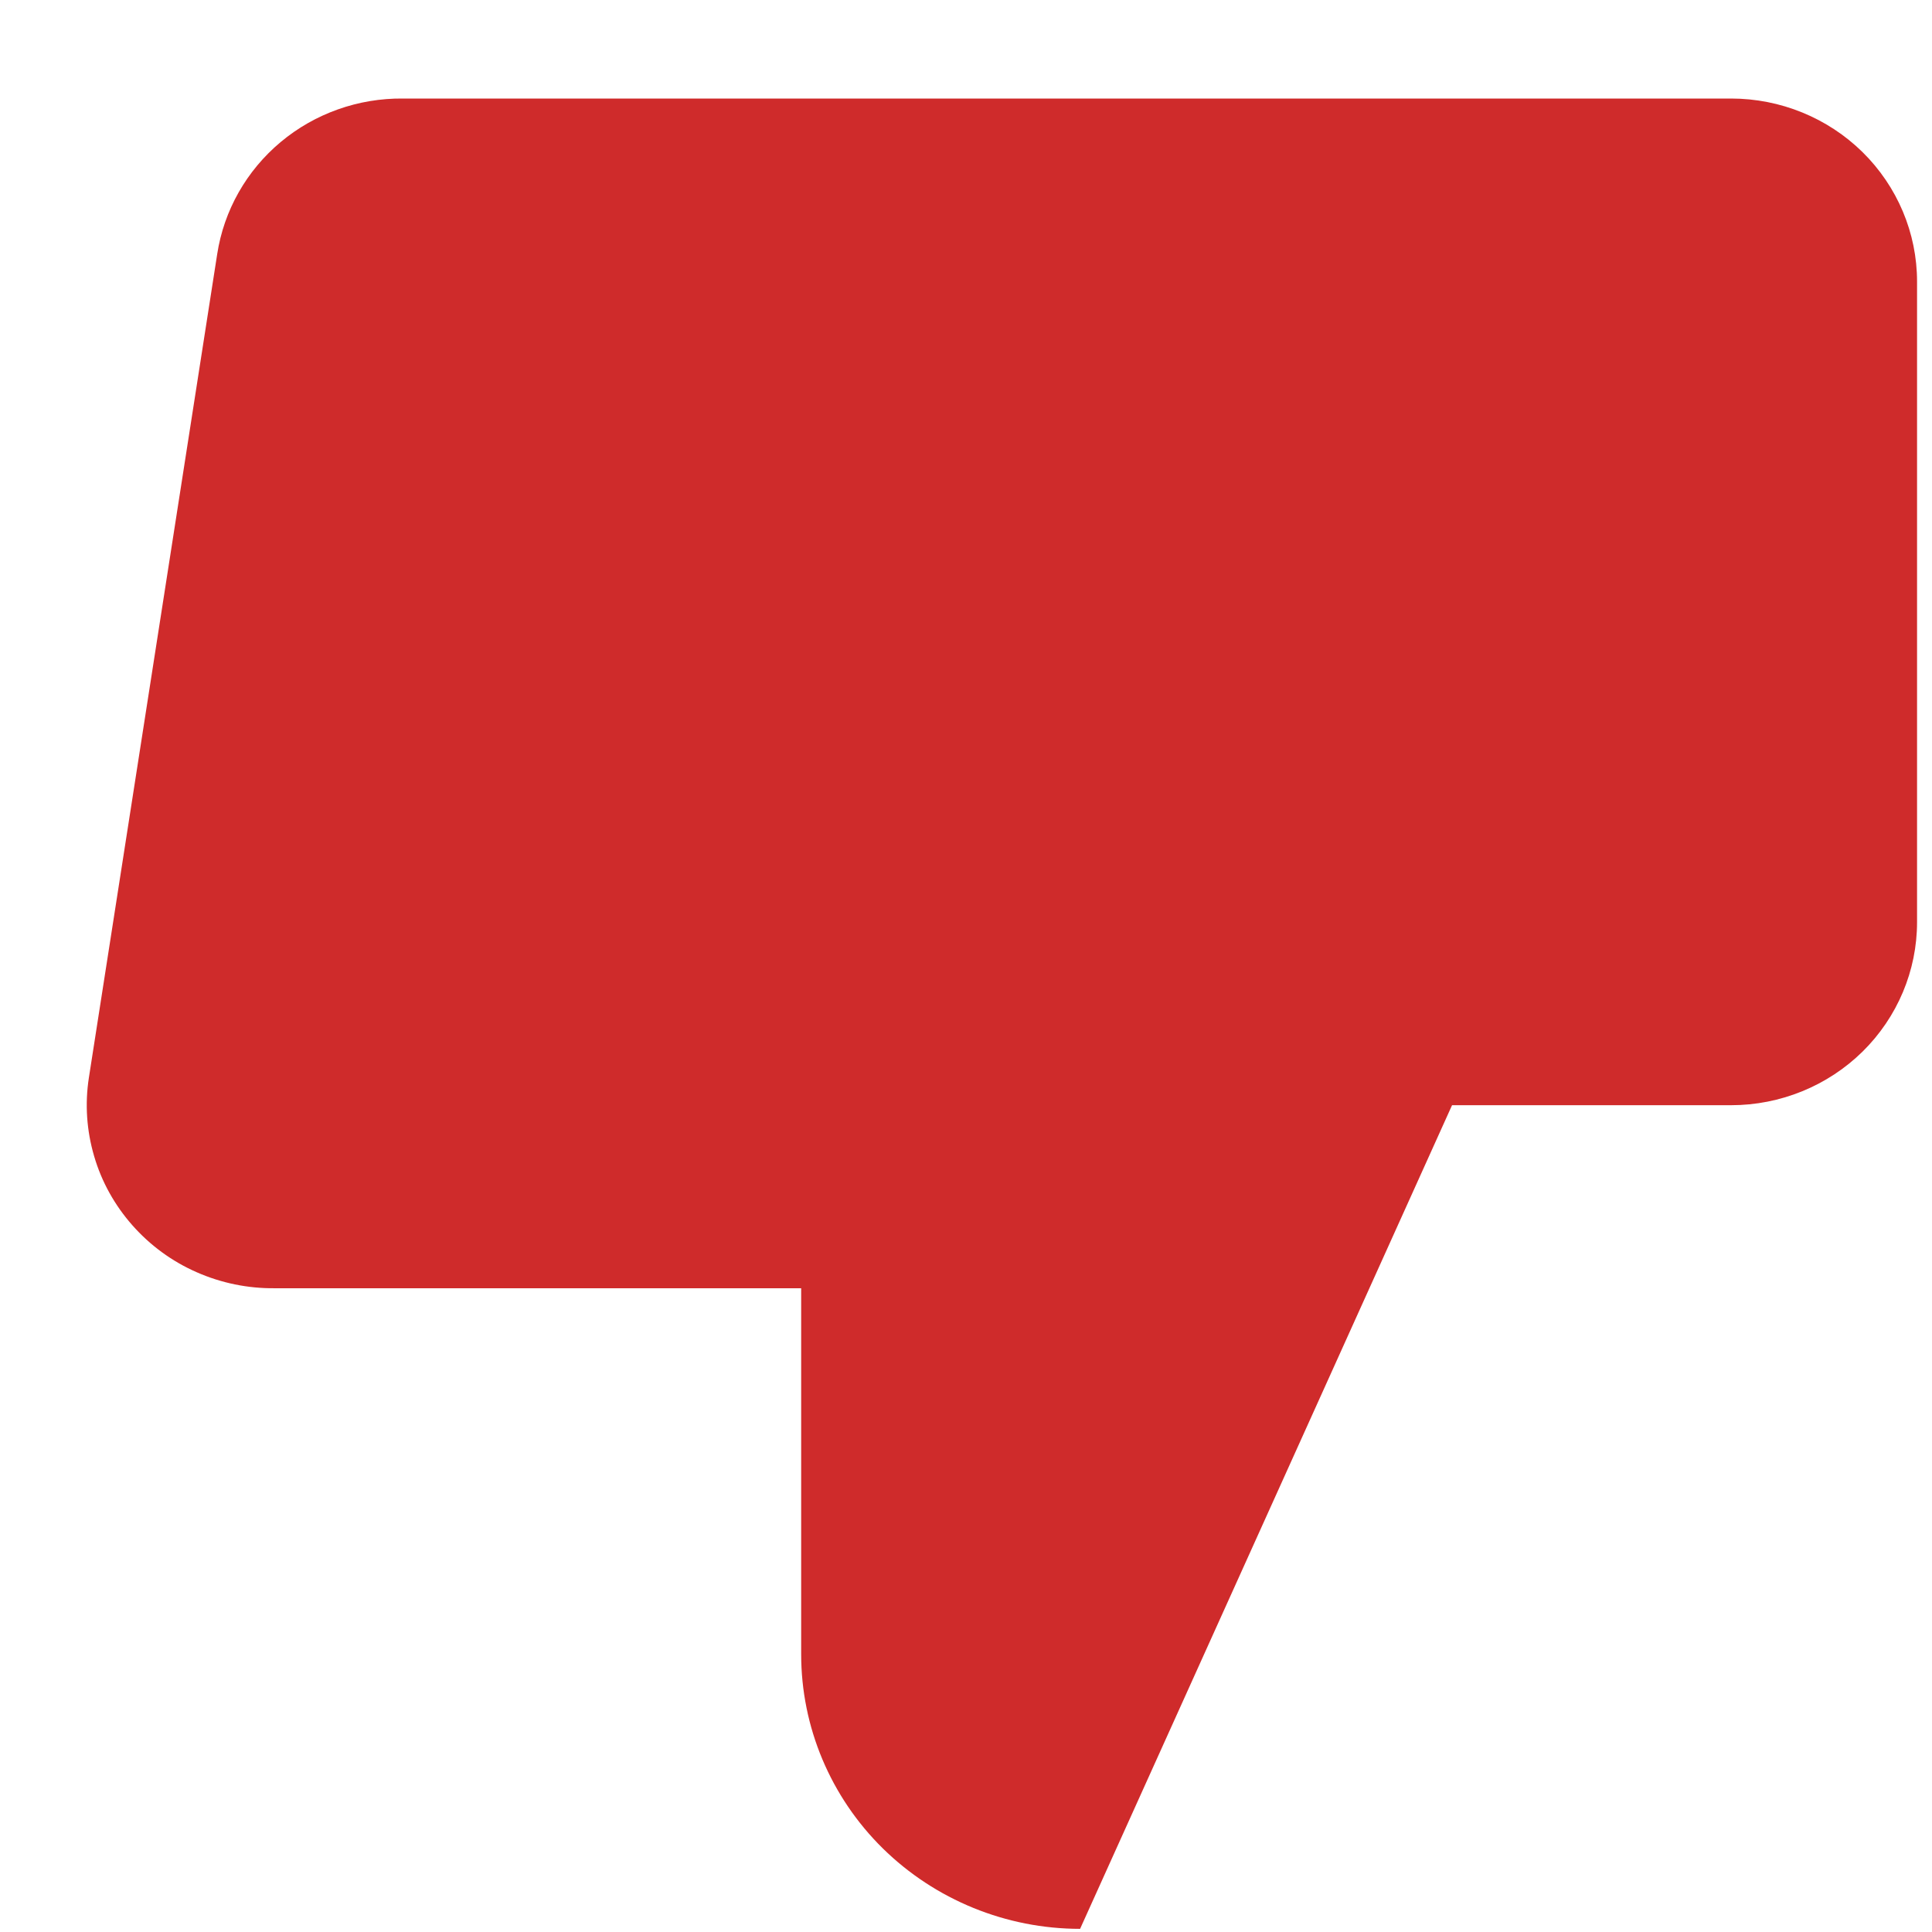 <svg width="19" height="19" viewBox="0 0 19 19" fill="none" xmlns="http://www.w3.org/2000/svg">
<path d="M7.879 12.669L7.879 16.269C7.879 16.985 8.168 17.672 8.682 18.178C9.197 18.684 9.895 18.969 10.622 18.969L14.28 10.869L14.28 0.969L3.965 0.969C3.524 0.964 3.096 1.116 2.76 1.397C2.423 1.679 2.202 2.07 2.136 2.499L0.874 10.599C0.834 10.857 0.852 11.12 0.926 11.371C0.999 11.622 1.128 11.853 1.302 12.05C1.476 12.247 1.691 12.405 1.933 12.511C2.175 12.618 2.438 12.672 2.703 12.669L7.879 12.669ZM14.28 0.969L17.024 0.969C17.509 0.969 17.974 1.159 18.317 1.496C18.66 1.834 18.853 2.292 18.853 2.769L18.853 9.069C18.853 9.546 18.66 10.004 18.317 10.342C17.974 10.679 17.509 10.869 17.024 10.869L14.28 10.869" fill="#CF2B2B"/>
</svg>
